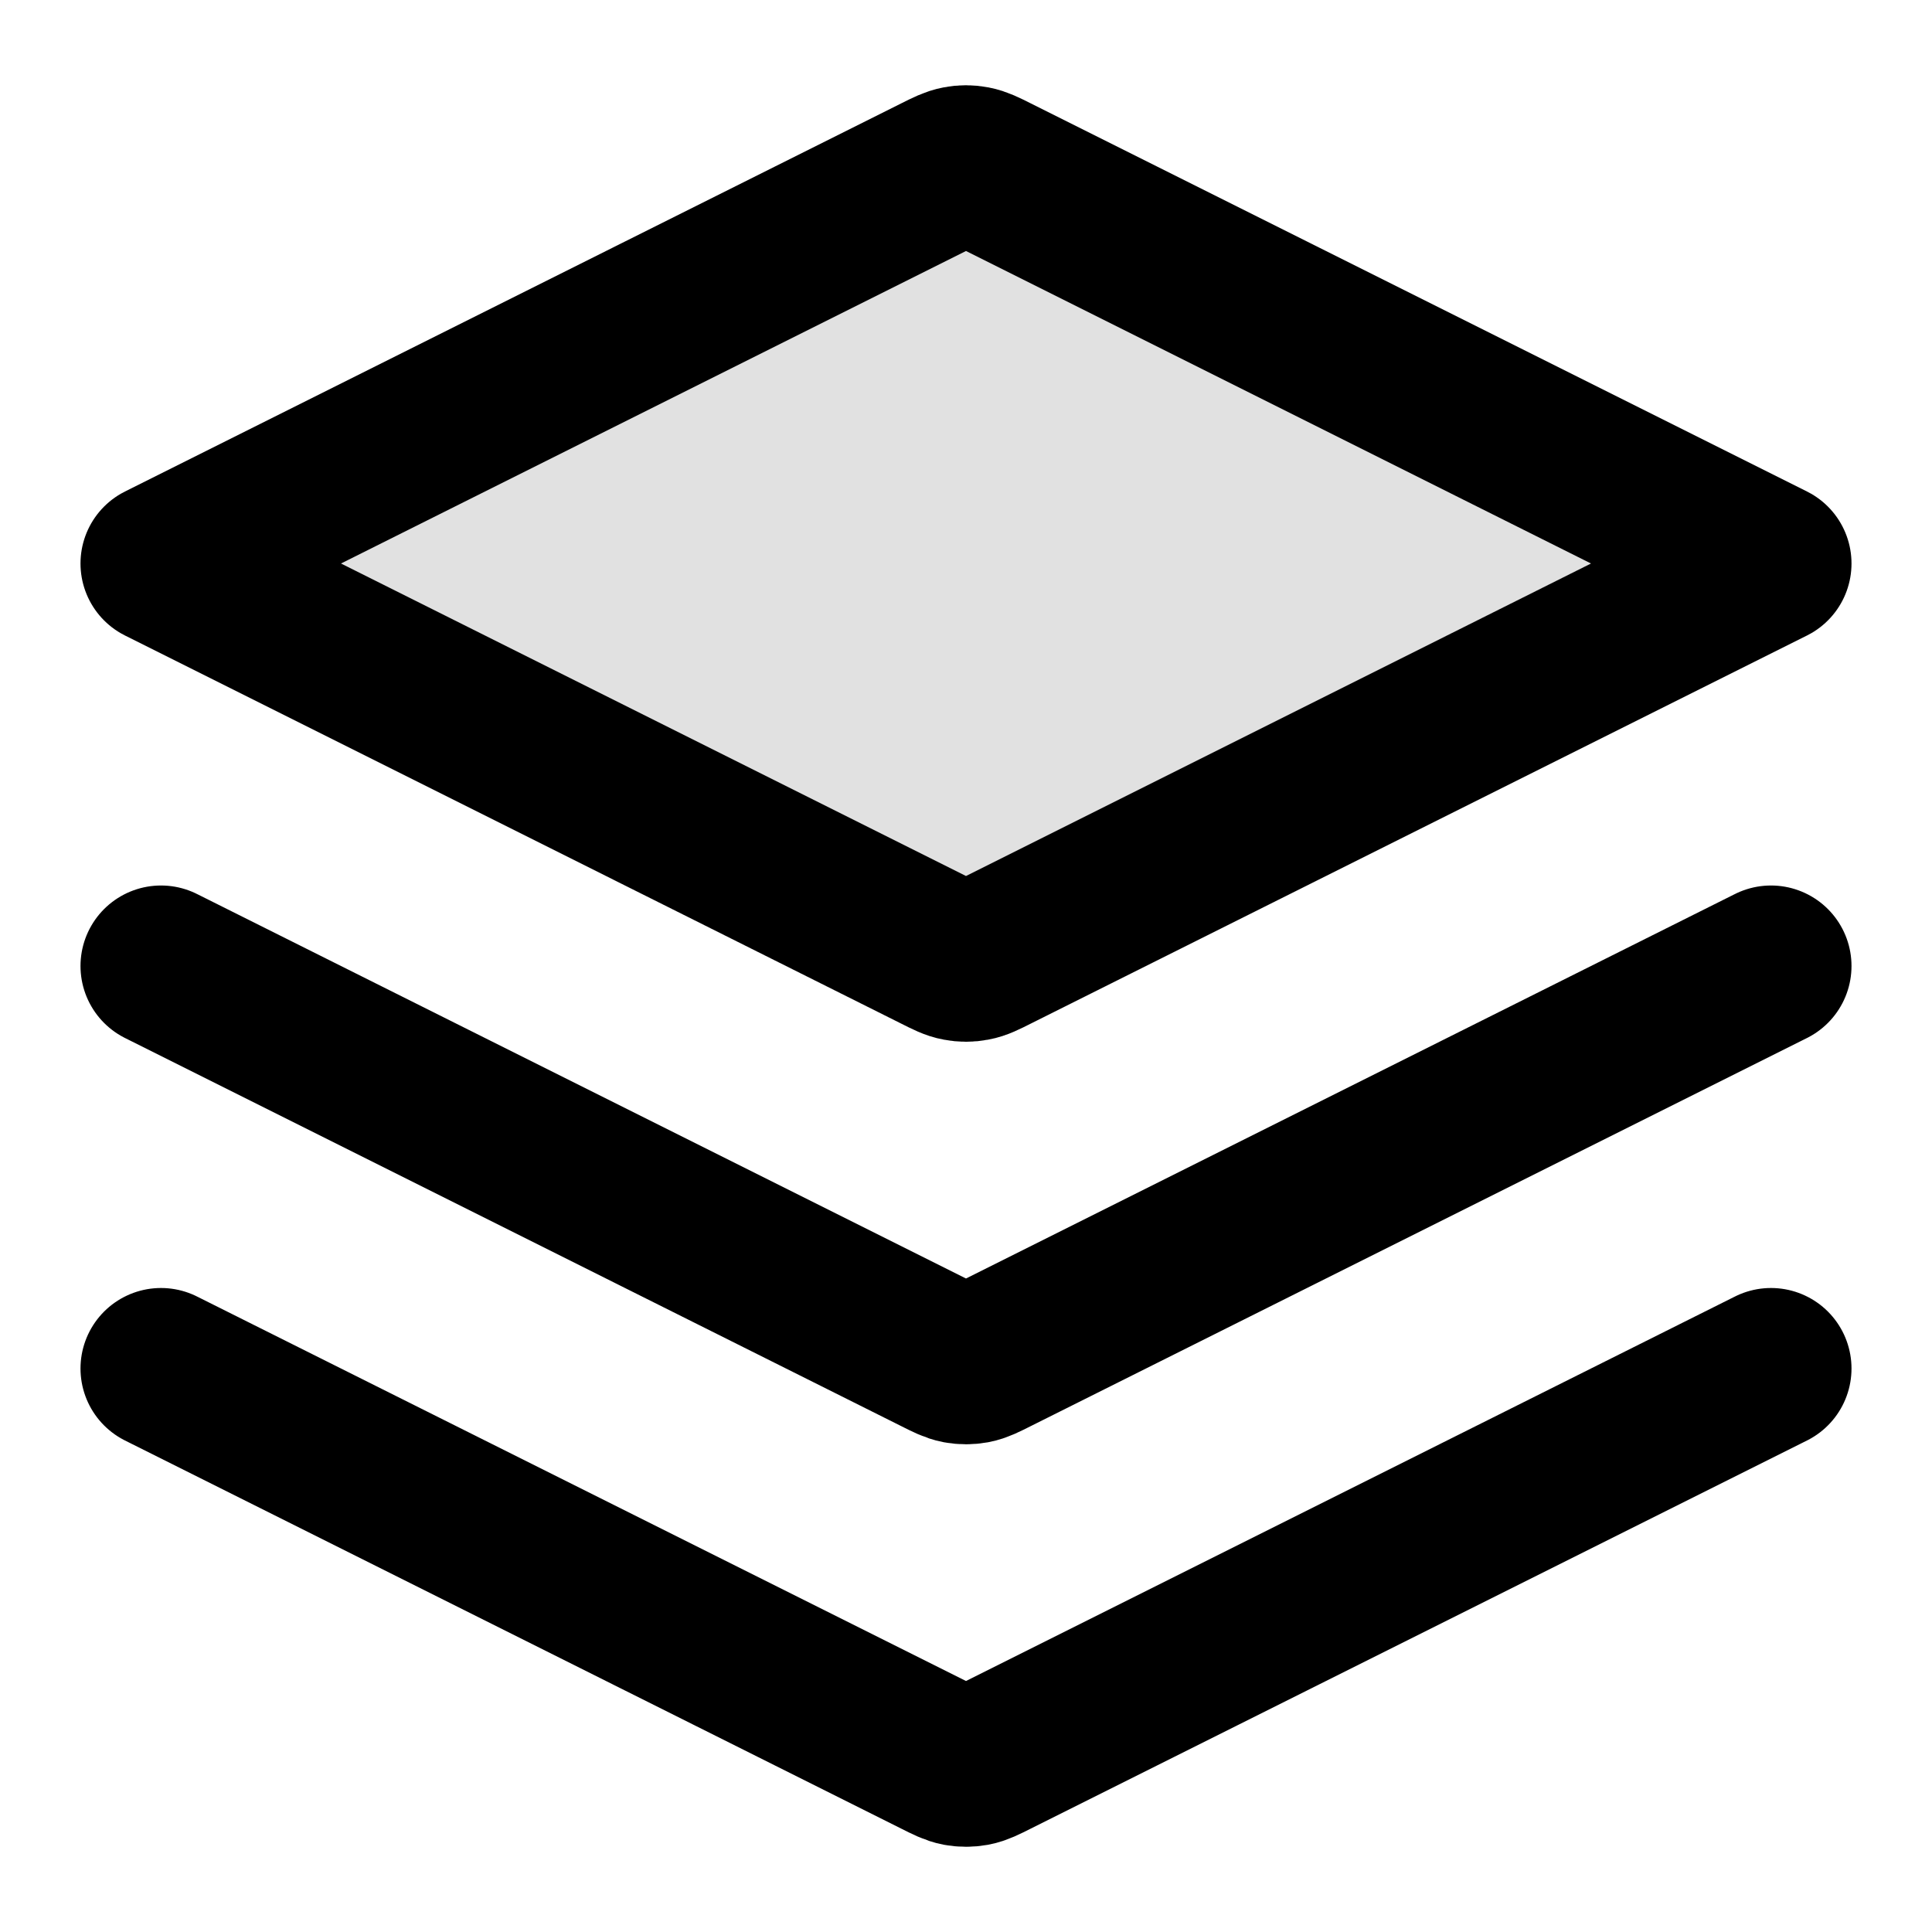 <svg width="24" height="24" viewBox="0 0 24 24" fill="none" xmlns="http://www.w3.org/2000/svg">
<path opacity="0.12" d="M12.358 2.179C12.227 2.113 12.161 2.081 12.092 2.068C12.031 2.056 11.969 2.056 11.908 2.068C11.839 2.081 11.773 2.113 11.642 2.179L2 7L11.642 11.821C11.773 11.887 11.839 11.92 11.908 11.932C11.969 11.944 12.031 11.944 12.092 11.932C12.161 11.92 12.227 11.887 12.358 11.821L22 7L12.358 2.179Z" fill="currentColor"/>
<path d="M2 12L11.642 16.821C11.773 16.887 11.839 16.92 11.908 16.933C11.969 16.944 12.031 16.944 12.092 16.933C12.161 16.92 12.227 16.887 12.358 16.821L22 12M2 17L11.642 21.821C11.773 21.887 11.839 21.92 11.908 21.933C11.969 21.944 12.031 21.944 12.092 21.933C12.161 21.92 12.227 21.887 12.358 21.821L22 17M2 7L11.642 2.179C11.773 2.113 11.839 2.081 11.908 2.068C11.969 2.056 12.031 2.056 12.092 2.068C12.161 2.081 12.227 2.113 12.358 2.179L22 7L12.358 11.821C12.227 11.887 12.161 11.92 12.092 11.932C12.031 11.944 11.969 11.944 11.908 11.932C11.839 11.92 11.773 11.887 11.642 11.821L2 7Z" stroke="currentColor" stroke-width="2" stroke-linecap="round" stroke-linejoin="round"/>
</svg>
